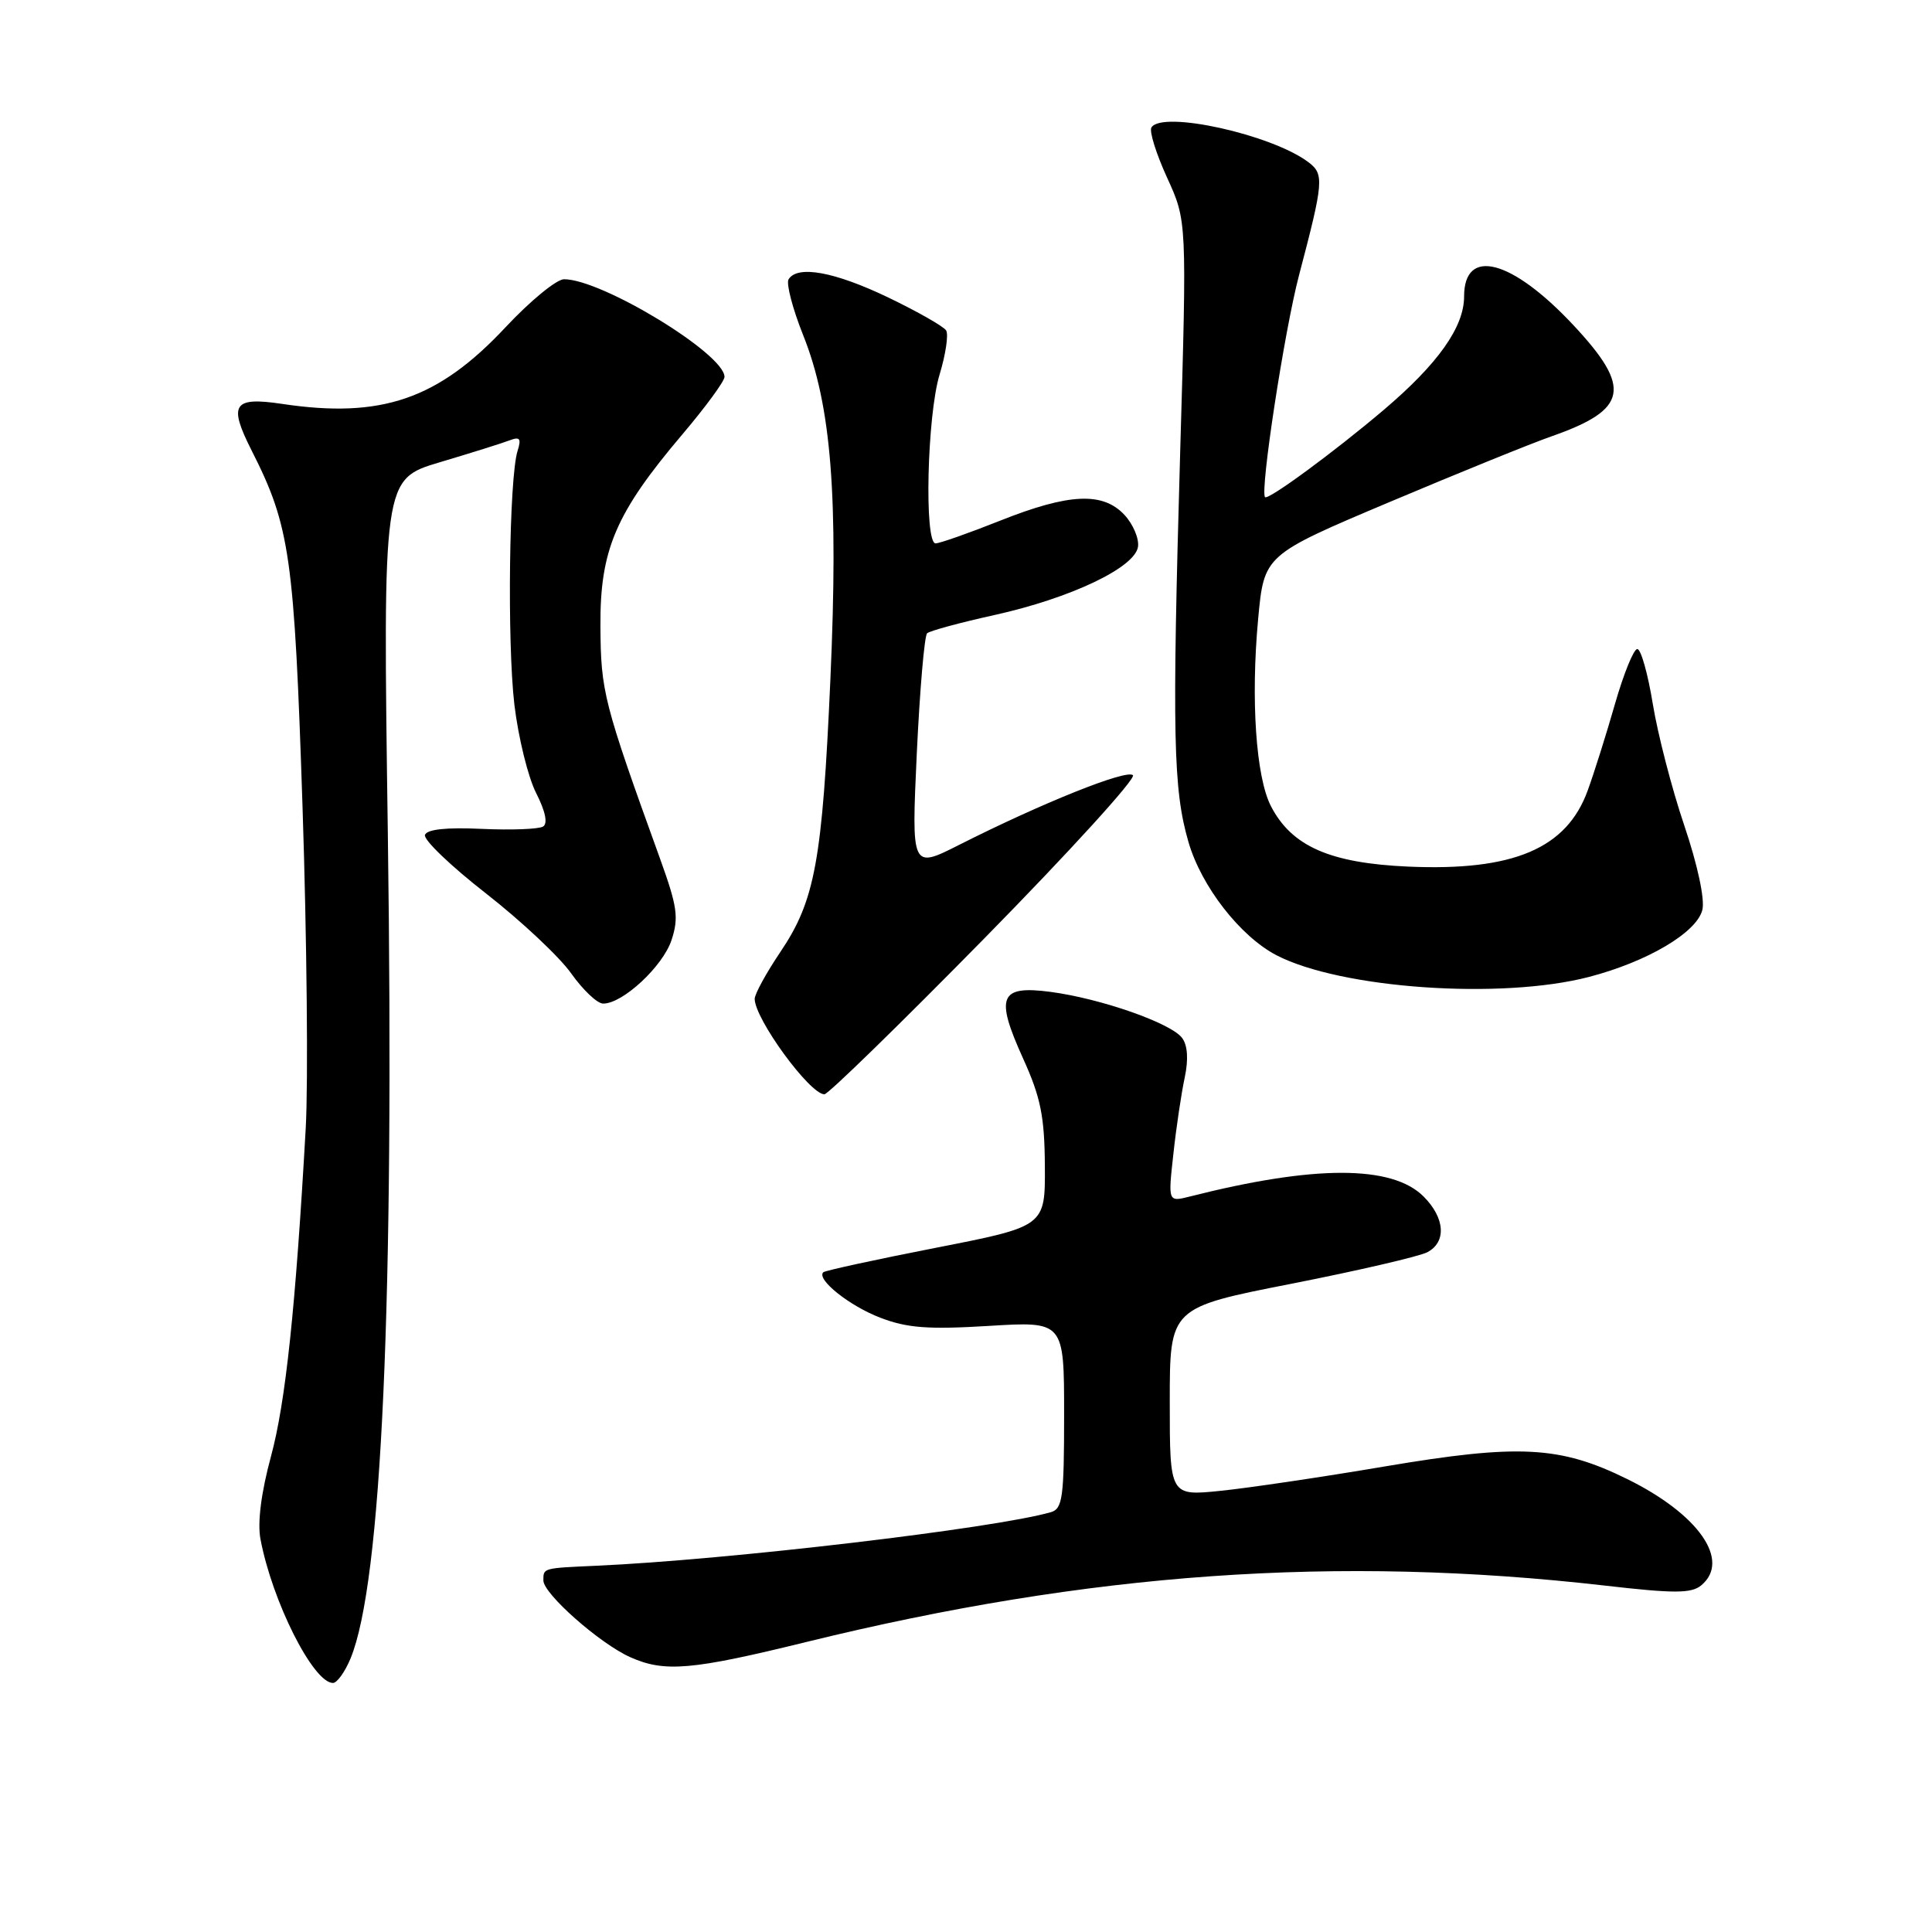 <?xml version="1.0" encoding="UTF-8" standalone="no"?>
<!DOCTYPE svg PUBLIC "-//W3C//DTD SVG 1.1//EN" "http://www.w3.org/Graphics/SVG/1.1/DTD/svg11.dtd" >
<svg xmlns="http://www.w3.org/2000/svg" xmlns:xlink="http://www.w3.org/1999/xlink" version="1.1" viewBox="0 0 256 256">
 <g >
 <path fill="currentColor"
d=" M 46.45 219.75 C 50.58 209.76 52.26 172.61 51.39 110.50 C 50.73 63.50 50.73 63.50 58.28 61.25 C 62.42 60.02 66.59 58.71 67.52 58.35 C 68.89 57.83 69.10 58.10 68.58 59.75 C 67.46 63.28 67.19 85.14 68.16 93.38 C 68.68 97.72 69.97 102.98 71.04 105.08 C 72.27 107.50 72.61 109.12 71.96 109.52 C 71.40 109.87 67.74 110.01 63.82 109.83 C 59.15 109.61 56.57 109.89 56.31 110.63 C 56.09 111.26 59.73 114.75 64.40 118.39 C 69.06 122.03 74.15 126.80 75.69 128.99 C 77.24 131.17 79.13 132.97 79.91 132.98 C 82.48 133.02 87.82 128.07 88.98 124.57 C 89.96 121.59 89.75 120.13 87.47 113.81 C 79.98 93.09 79.61 91.67 79.56 83.00 C 79.49 72.85 81.57 67.99 90.44 57.53 C 93.50 53.92 96.00 50.51 96.00 49.94 C 96.00 46.89 79.75 37.00 74.74 37.00 C 73.75 37.00 70.25 39.87 66.97 43.38 C 58.05 52.91 50.54 55.49 37.39 53.52 C 30.89 52.55 30.23 53.55 33.35 59.71 C 38.43 69.74 38.99 73.67 40.09 107.00 C 40.66 124.33 40.85 143.45 40.51 149.50 C 39.17 173.27 37.85 185.82 35.90 193.00 C 34.61 197.76 34.10 201.74 34.51 203.92 C 36.06 212.19 41.51 223.00 44.12 223.00 C 44.66 223.00 45.71 221.54 46.45 219.75 Z  M 106.85 217.57 C 144.36 208.36 177.19 206.04 212.67 210.10 C 221.85 211.16 224.11 211.15 225.42 210.07 C 229.37 206.79 225.09 200.65 215.61 195.98 C 206.70 191.59 201.26 191.31 183.50 194.31 C 175.25 195.71 165.46 197.16 161.75 197.54 C 155.00 198.23 155.00 198.23 155.00 185.75 C 155.00 173.27 155.00 173.27 171.14 170.10 C 180.02 168.35 188.12 166.47 189.14 165.92 C 191.69 164.56 191.47 161.38 188.63 158.54 C 184.45 154.36 174.14 154.36 157.64 158.55 C 154.77 159.27 154.77 159.27 155.48 152.89 C 155.86 149.37 156.54 144.83 156.98 142.79 C 157.49 140.38 157.37 138.53 156.64 137.54 C 155.18 135.57 145.89 132.32 139.21 131.43 C 132.44 130.54 131.83 132.02 135.58 140.29 C 137.89 145.39 138.41 147.93 138.45 154.50 C 138.50 162.50 138.50 162.50 124.00 165.34 C 116.03 166.90 109.32 168.36 109.09 168.58 C 108.14 169.52 112.57 173.05 116.66 174.61 C 120.20 175.97 123.02 176.18 131.03 175.69 C 141.00 175.08 141.00 175.08 141.00 187.47 C 141.00 198.42 140.80 199.92 139.25 200.37 C 131.82 202.52 96.36 206.70 79.00 207.47 C 71.88 207.79 72.00 207.76 72.00 209.42 C 72.00 211.18 79.45 217.76 83.50 219.58 C 88.05 221.62 91.64 221.31 106.85 217.57 Z  M 130.52 124.25 C 141.73 112.84 150.55 103.15 150.12 102.72 C 149.30 101.90 138.10 106.39 127.13 111.93 C 120.77 115.15 120.77 115.15 121.48 99.82 C 121.88 91.40 122.49 84.24 122.85 83.91 C 123.21 83.59 127.21 82.50 131.75 81.50 C 141.87 79.26 150.39 75.21 150.79 72.45 C 150.95 71.36 150.14 69.46 149.00 68.23 C 146.13 65.15 141.65 65.36 132.50 69.00 C 128.35 70.65 124.51 72.00 123.97 72.00 C 122.45 72.00 122.84 55.09 124.50 49.63 C 125.31 46.96 125.70 44.33 125.37 43.79 C 125.04 43.25 121.57 41.28 117.66 39.40 C 110.56 36.00 105.67 35.11 104.49 37.01 C 104.15 37.56 105.02 40.90 106.43 44.43 C 110.16 53.75 111.11 65.76 110.03 90.03 C 108.96 114.06 108.00 119.32 103.41 126.13 C 101.53 128.92 100.00 131.72 100.00 132.35 C 100.01 135.02 107.30 145.00 109.24 145.00 C 109.73 145.00 119.31 135.66 130.52 124.25 Z  M 210.54 129.45 C 218.29 127.43 224.82 123.57 225.57 120.57 C 225.92 119.17 224.95 114.63 223.17 109.36 C 221.52 104.49 219.65 97.24 219.00 93.25 C 218.35 89.26 217.43 86.00 216.95 86.00 C 216.47 86.00 215.15 89.26 214.00 93.25 C 212.86 97.24 211.23 102.41 210.38 104.74 C 207.59 112.44 200.53 115.44 186.60 114.83 C 176.23 114.37 171.16 112.14 168.41 106.83 C 166.42 102.98 165.72 92.72 166.71 82.02 C 167.50 73.54 167.50 73.54 184.13 66.52 C 193.28 62.66 202.95 58.73 205.63 57.80 C 215.72 54.26 216.27 51.41 208.48 43.08 C 200.31 34.35 194.00 32.70 194.00 39.29 C 194.00 43.33 190.55 48.20 183.38 54.29 C 176.82 59.86 167.99 66.35 167.62 65.87 C 166.95 65.00 170.19 43.84 172.12 36.50 C 175.40 24.04 175.48 23.08 173.37 21.49 C 168.51 17.82 153.98 14.61 152.57 16.89 C 152.26 17.39 153.20 20.37 154.64 23.53 C 157.27 29.26 157.27 29.26 156.38 59.88 C 155.30 97.50 155.45 104.59 157.48 111.58 C 159.19 117.47 164.35 124.09 169.15 126.58 C 177.72 131.01 198.91 132.48 210.54 129.45 Z "/>
</g>
</svg>